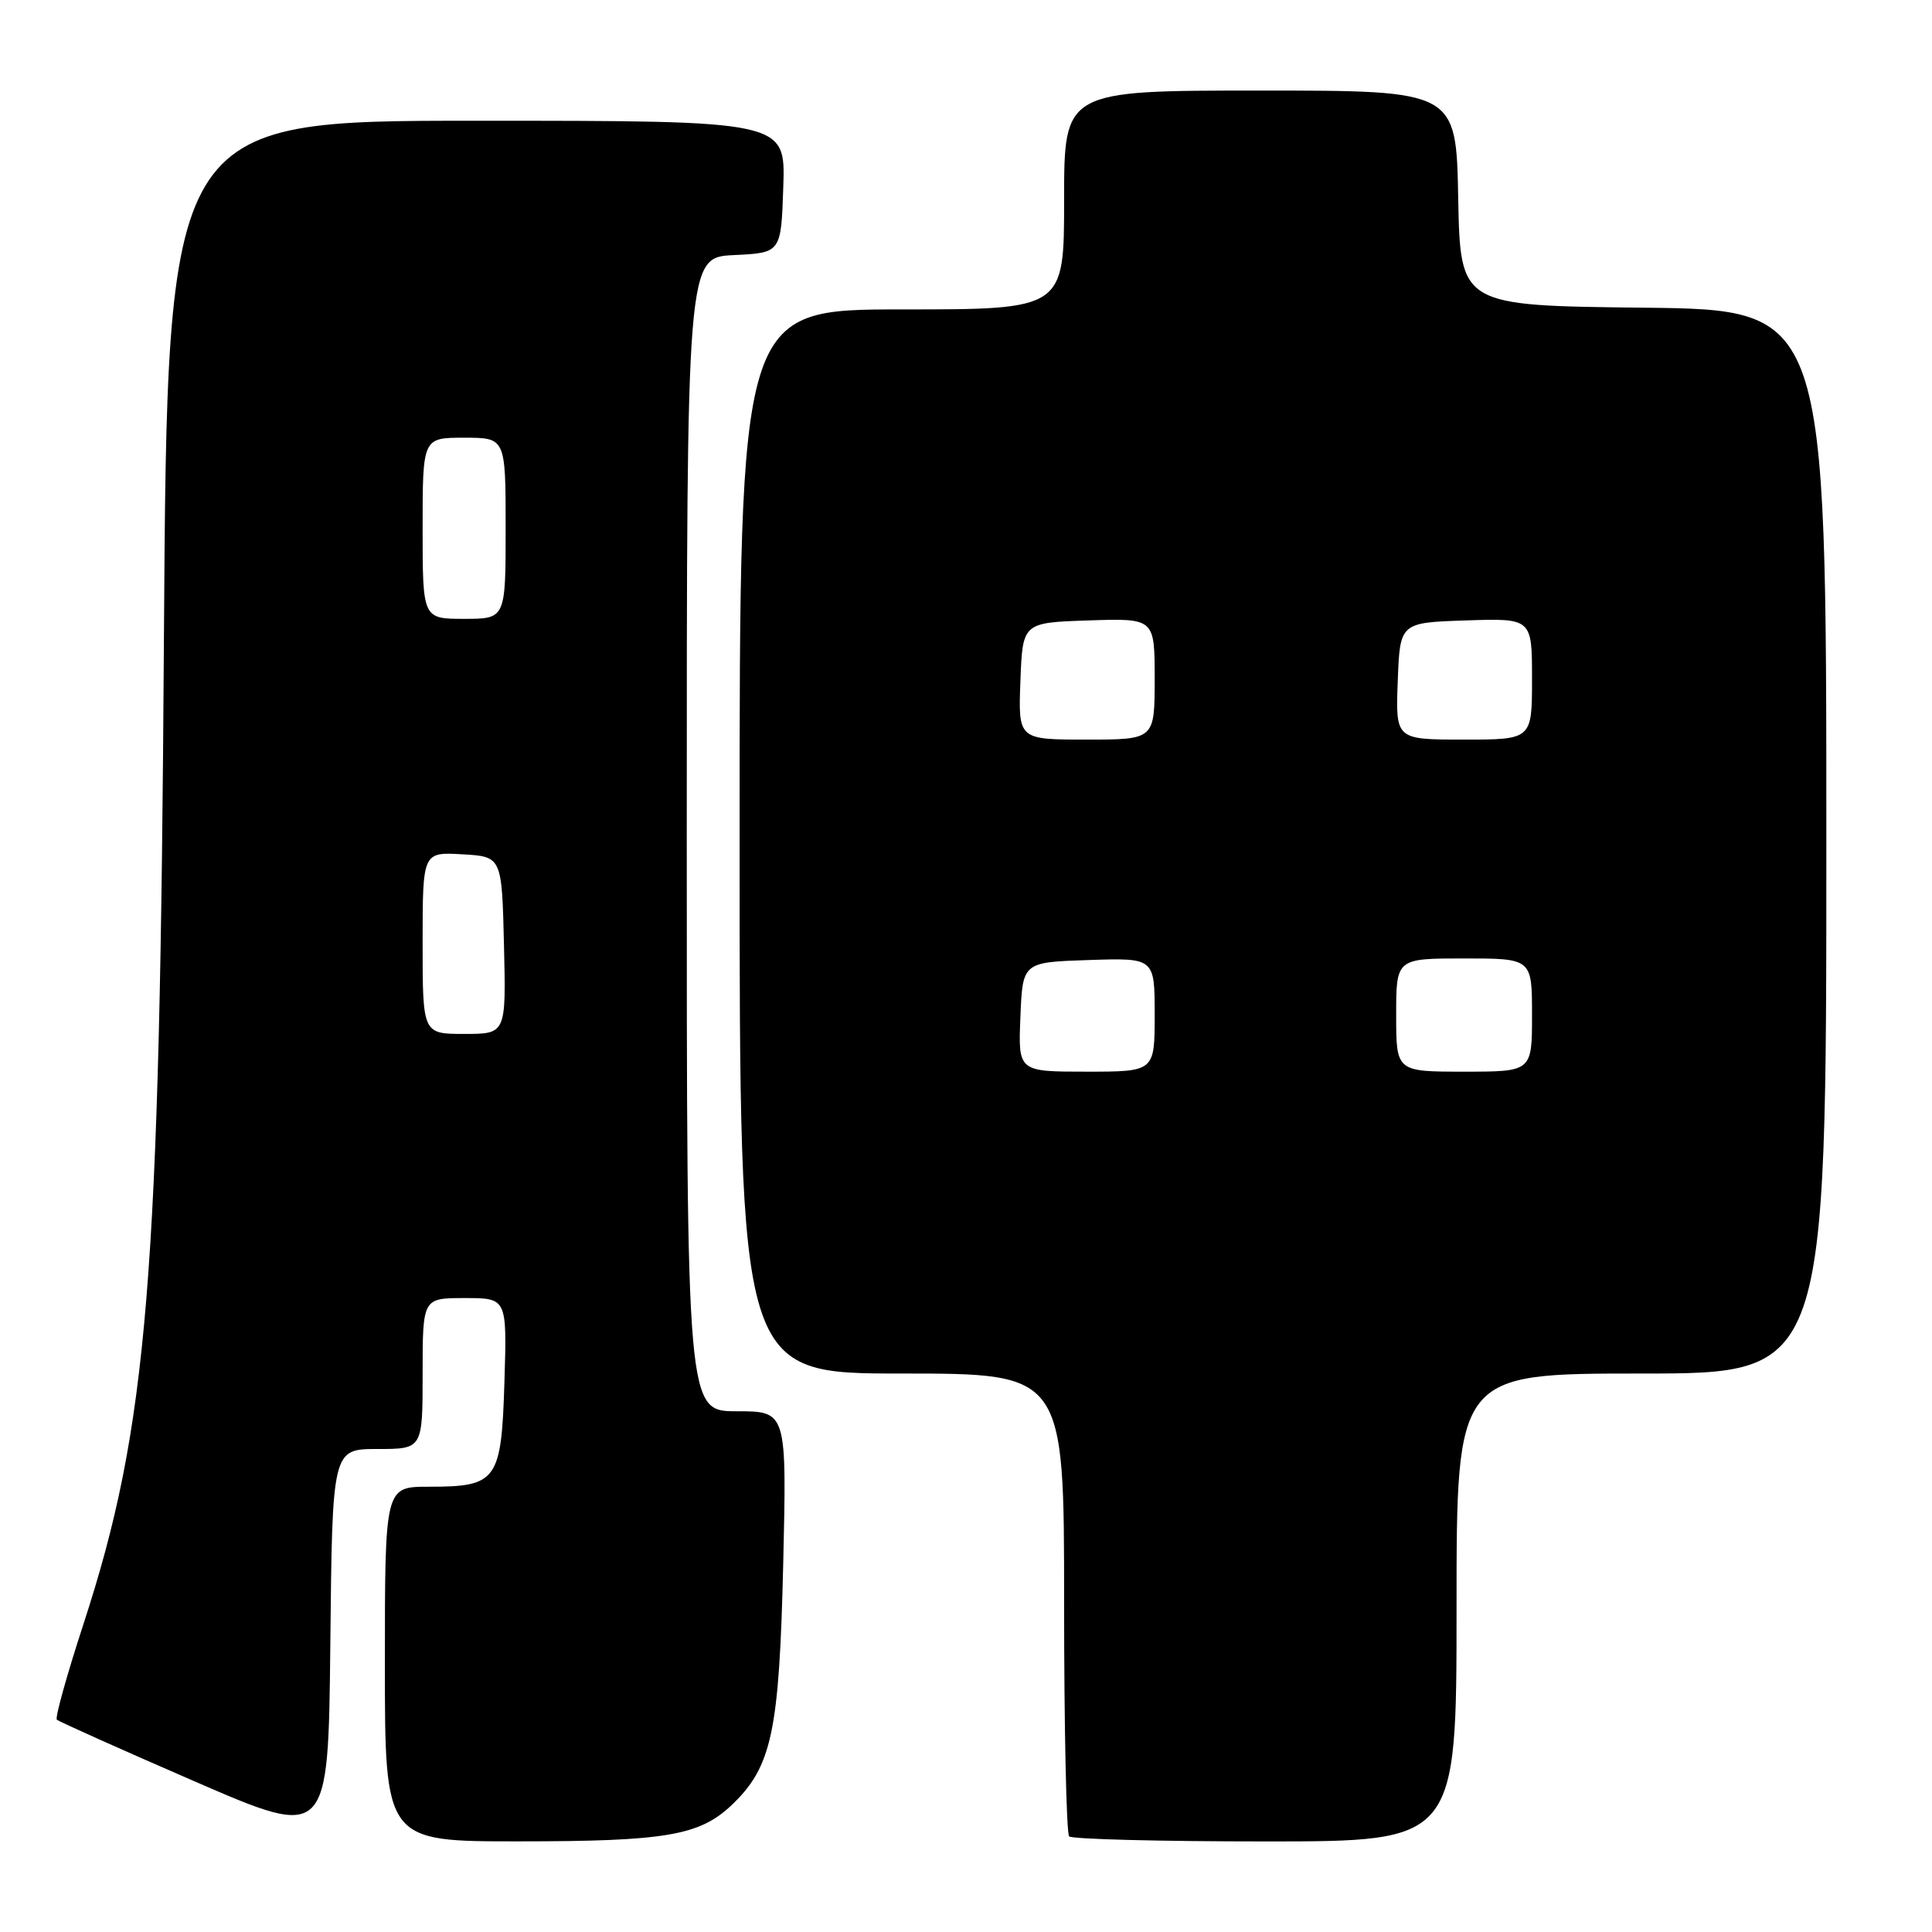 <?xml version="1.0" encoding="UTF-8" standalone="no"?>
<!DOCTYPE svg PUBLIC "-//W3C//DTD SVG 1.1//EN" "http://www.w3.org/Graphics/SVG/1.1/DTD/svg11.dtd" >
<svg xmlns="http://www.w3.org/2000/svg" xmlns:xlink="http://www.w3.org/1999/xlink" version="1.1" viewBox="0 0 256 256">
 <g >
 <path fill="currentColor"
d=" M 50.02 192.00 C 56.00 192.00 56.00 192.00 56.00 182.00 C 56.00 172.00 56.00 172.00 61.59 172.00 C 67.18 172.00 67.18 172.00 66.84 183.08 C 66.44 196.23 65.88 197.00 56.81 197.00 C 51.00 197.00 51.00 197.00 51.00 220.50 C 51.00 244.00 51.00 244.00 68.75 243.99 C 88.20 243.99 92.69 243.22 96.94 239.19 C 102.27 234.12 103.25 229.54 103.78 207.25 C 104.25 187.00 104.25 187.00 97.63 187.00 C 91.00 187.00 91.00 187.00 91.00 110.55 C 91.00 34.10 91.00 34.10 97.25 33.80 C 103.50 33.50 103.50 33.50 103.79 24.75 C 104.08 16.00 104.08 16.00 63.12 16.00 C 22.16 16.00 22.16 16.00 21.72 84.75 C 21.19 169.77 19.62 188.95 11.02 215.32 C 8.85 221.97 7.28 227.61 7.53 227.86 C 7.78 228.11 15.97 231.78 25.74 236.02 C 43.50 243.73 43.50 243.73 43.77 217.86 C 44.03 192.00 44.03 192.00 50.02 192.00 Z  M 193.00 213.00 C 193.00 182.00 193.00 182.00 217.50 182.00 C 242.00 182.00 242.00 182.00 242.00 111.52 C 242.00 41.04 242.00 41.04 217.75 40.77 C 193.50 40.50 193.50 40.50 193.22 26.25 C 192.95 12.00 192.95 12.00 166.97 12.00 C 141.00 12.00 141.00 12.00 141.00 26.50 C 141.00 41.00 141.00 41.00 119.50 41.00 C 98.00 41.00 98.00 41.00 98.00 111.50 C 98.00 182.00 98.00 182.00 119.50 182.00 C 141.00 182.00 141.00 182.00 141.00 212.33 C 141.00 229.02 141.30 242.97 141.67 243.33 C 142.03 243.70 153.73 244.00 167.67 244.00 C 193.00 244.00 193.00 244.00 193.00 213.00 Z  M 56.00 124.95 C 56.00 112.90 56.00 112.90 61.25 113.20 C 66.50 113.50 66.50 113.50 66.78 125.25 C 67.06 137.00 67.06 137.00 61.53 137.00 C 56.00 137.00 56.00 137.00 56.00 124.95 Z  M 56.00 70.00 C 56.00 58.00 56.00 58.00 61.50 58.00 C 67.00 58.00 67.00 58.00 67.00 70.00 C 67.00 82.00 67.00 82.00 61.50 82.00 C 56.00 82.00 56.00 82.00 56.00 70.00 Z  M 135.21 134.75 C 135.50 127.50 135.50 127.50 144.25 127.21 C 153.00 126.92 153.00 126.92 153.00 134.46 C 153.00 142.00 153.00 142.00 143.96 142.00 C 134.91 142.00 134.91 142.00 135.21 134.75 Z  M 185.00 134.50 C 185.00 127.00 185.00 127.00 194.00 127.00 C 203.00 127.00 203.00 127.00 203.00 134.50 C 203.00 142.00 203.00 142.00 194.00 142.00 C 185.00 142.00 185.00 142.00 185.00 134.50 Z  M 135.21 90.25 C 135.50 82.50 135.50 82.50 144.25 82.21 C 153.00 81.92 153.00 81.92 153.00 89.96 C 153.00 98.00 153.00 98.00 143.96 98.00 C 134.92 98.00 134.92 98.00 135.21 90.25 Z  M 185.21 90.25 C 185.50 82.50 185.50 82.50 194.25 82.21 C 203.00 81.92 203.00 81.92 203.00 89.96 C 203.00 98.00 203.00 98.00 193.96 98.00 C 184.92 98.00 184.92 98.00 185.21 90.25 Z "/>
</g>
</svg>